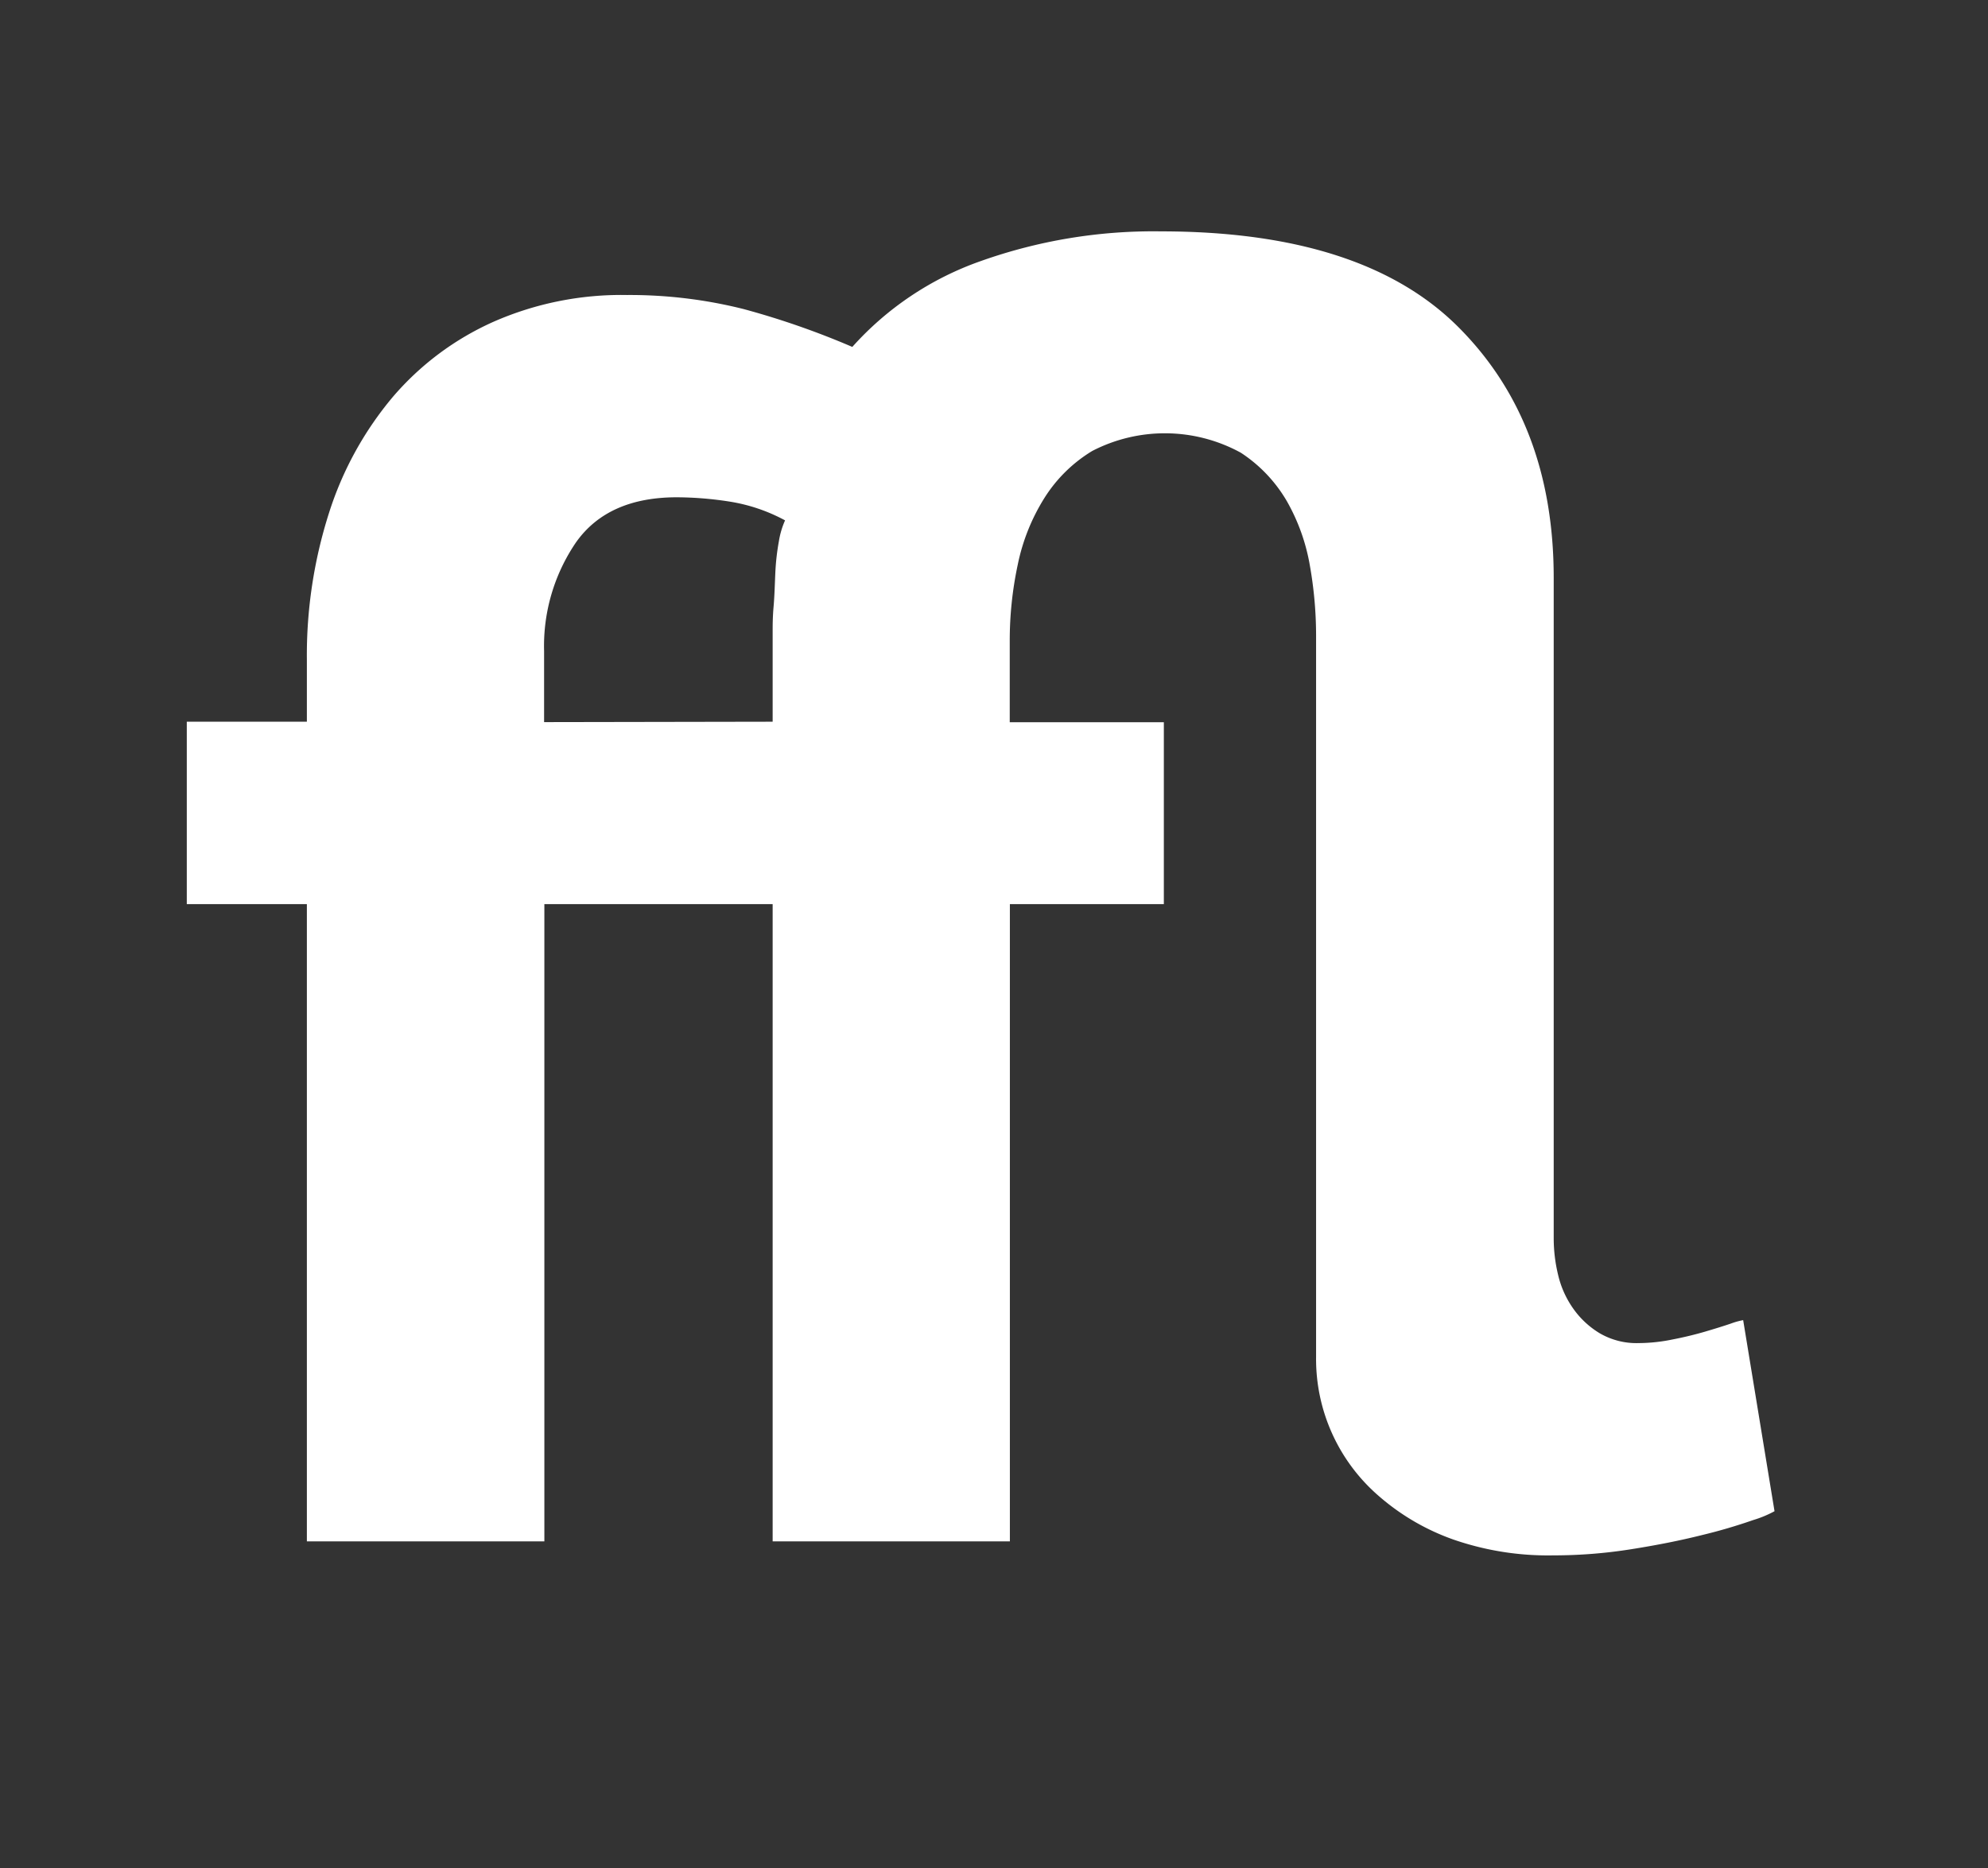<svg id="Layer_1" data-name="Layer 1" xmlns="http://www.w3.org/2000/svg" viewBox="0 0 149 140"><rect x="0" y="0" width="149" height="140" fill="#333333" stroke="none"/><defs><style>.cls-1{fill:#fff;}</style></defs><title>fflamingo-logo-white-short</title><path class="cls-1" d="M116.42,116.57a21.67,21.67,0,0,1-7.5-1.19,17.23,17.23,0,0,1-5.57-3.25,13.56,13.56,0,0,1-4.71-10.41V47.59a30.07,30.07,0,0,0-.46-5.17,14.78,14.78,0,0,0-1.72-4.84A10.86,10.86,0,0,0,93,33.93a11.85,11.85,0,0,0-11.14-.13,10.89,10.89,0,0,0-3.58,3.52,15.07,15.07,0,0,0-2,5,27.15,27.15,0,0,0-.6,5.71v6.1H87.23V67.76H75.69v47.76H57.91V67.76H40.8v47.76H23V67.76H14V54.09h9V49.44a35.05,35.05,0,0,1,1.66-11,25.48,25.48,0,0,1,4.78-8.69A21.39,21.39,0,0,1,37,24.11a23.82,23.82,0,0,1,10-2,35,35,0,0,1,8.76,1.06A60.83,60.83,0,0,1,63.88,26a23.24,23.24,0,0,1,9.62-6.43A38.61,38.61,0,0,1,87,17.34q15.12,0,22.29,7.16t7.16,18.84V92.83a11.69,11.69,0,0,0,.33,2.72,7.21,7.21,0,0,0,1.13,2.52,6.57,6.57,0,0,0,2,1.86,5.48,5.48,0,0,0,2.92.73,12.79,12.79,0,0,0,2.52-.27c.88-.17,1.7-.37,2.45-.59s1.39-.42,1.92-.6a5.63,5.63,0,0,1,.93-.26L133,113.26a8.34,8.34,0,0,1-1.59.66,40,40,0,0,1-3.85,1.13q-2.39.6-5.31,1.06A37,37,0,0,1,116.42,116.57ZM57.91,54.09V47.32c0-.44,0-1.06.07-1.86s.09-1.64.13-2.52a17.6,17.6,0,0,1,.27-2.39A6.24,6.24,0,0,1,58.84,39a13,13,0,0,0-4.11-1.4,26.18,26.18,0,0,0-4-.33q-5.17,0-7.56,3.38a13.78,13.78,0,0,0-2.39,8.16v5.31Z"/></svg>